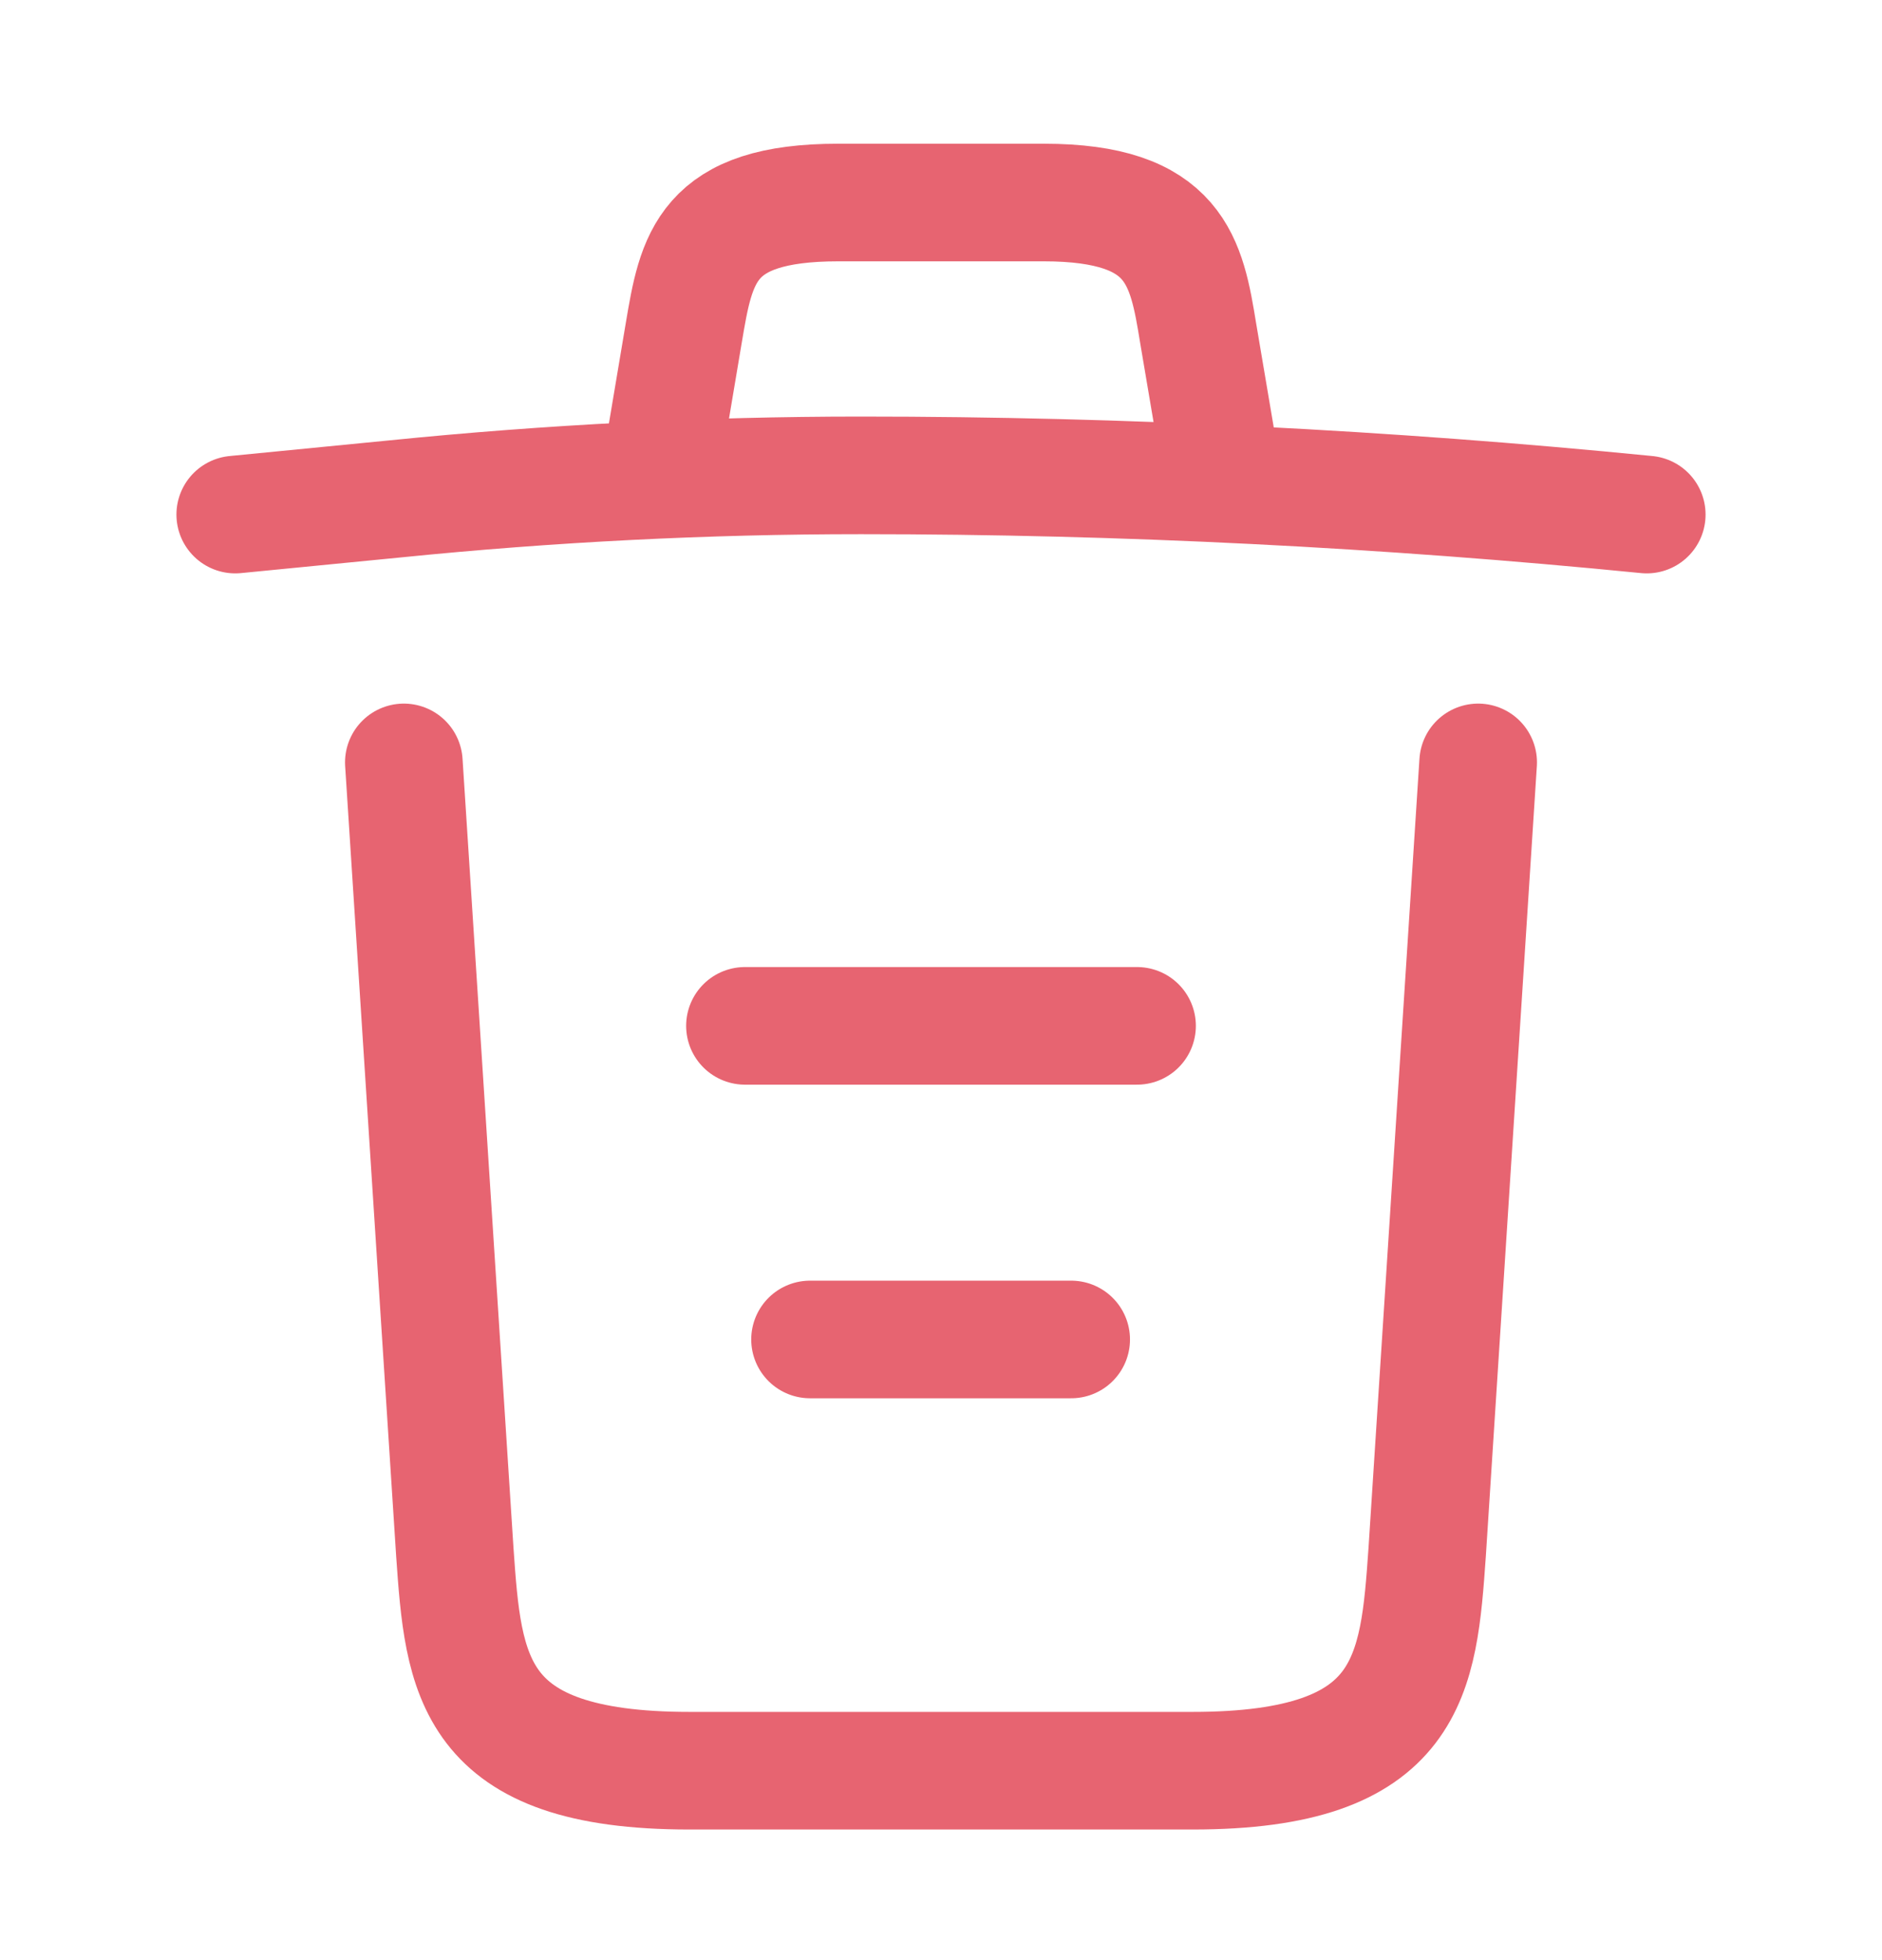         <svg xmlns="http://www.w3.org/2000/svg" width="24" height="25" viewBox="0 0 24 25" fill="none">
            <path d="M21 6.563C17.67 6.233 14.32 6.063 10.98 6.063C9 6.063 7.02 6.163 5.04 6.363L3 6.563" stroke="#E76471" stroke-width="1.5" stroke-linecap="round" stroke-linejoin="round" />
            <path d="M8.5 5.553L8.72 4.244C8.88 3.293 9 2.583 10.69 2.583H13.31C15 2.583 15.13 3.333 15.28 4.253L15.5 5.553" stroke="#E76471" stroke-width="1.5" stroke-linecap="round" stroke-linejoin="round" />
            <path d="M18.85 9.724L18.2 19.794C18.09 21.364 18 22.584 15.21 22.584H8.79C6 22.584 5.91 21.364 5.8 19.794L5.15 9.724" stroke="#E76471" stroke-width="1.5" stroke-linecap="round" stroke-linejoin="round" />
            <path d="M10.33 17.084H13.66" stroke="#E76471" stroke-width="1.5" stroke-linecap="round" stroke-linejoin="round" />
            <path d="M9.5 13.084H14.5" stroke="#E76471" stroke-width="1.5" stroke-linecap="round" stroke-linejoin="round" />
        </svg>